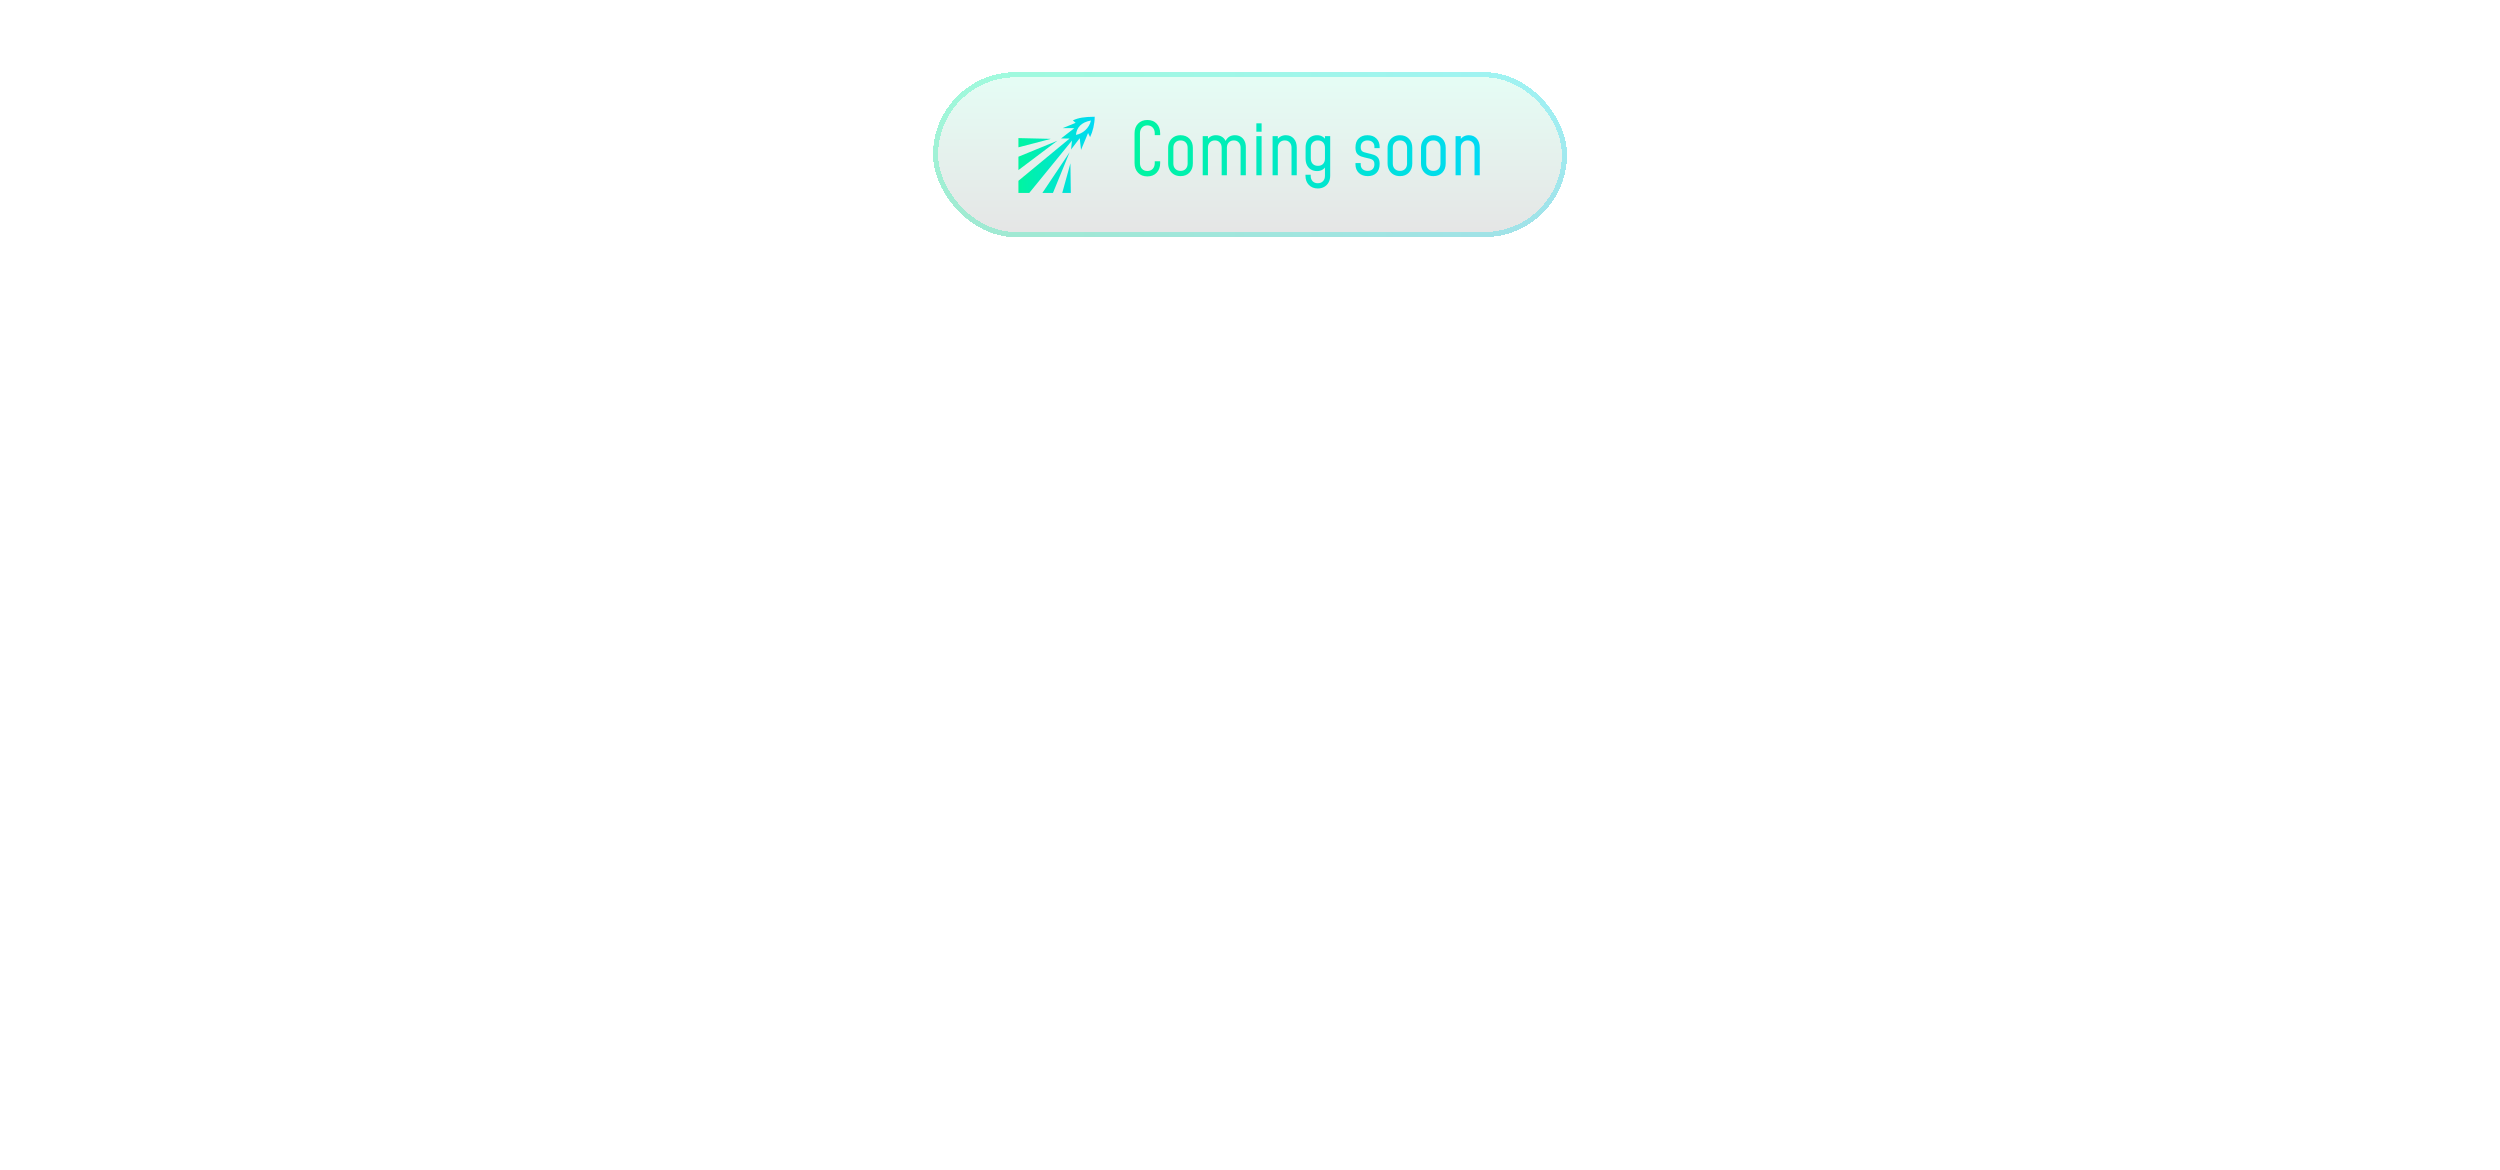 <svg width="485" height="227" viewBox="0 0 485 227" fill="none" xmlns="http://www.w3.org/2000/svg">
<g filter="url(#filter0_d_28784_16453)">
<rect x="181" y="14" width="123" height="32" rx="16" fill="url(#paint0_linear_28784_16453)" fill-opacity="0.1" shape-rendering="crispEdges"/>
<rect x="181.5" y="14.5" width="122" height="31" rx="15.5" stroke="url(#paint1_linear_28784_16453)" stroke-opacity="0.3" shape-rendering="crispEdges"/>
<g clip-path="url(#clip0_28784_16453)">
<path d="M197.574 37.427L197.574 35.075L207.496 26.879L205.842 26.862L208.423 24.866L206.174 24.853L208.677 23.831L208.133 23.358C209.223 22.846 210.339 22.668 212.372 22.648L212.373 22.648C212.363 24.05 212.011 25.5 211.477 26.607L211.086 25.802L209.722 29.082L209.463 26.812L207.783 29.005L207.964 27.268L199.683 37.427L197.574 37.427ZM202.222 37.427L207.509 29.524L204.277 37.427L202.222 37.427ZM206.076 37.427L207.662 31.68L207.739 37.427L206.076 37.427L206.076 37.427ZM197.574 32.997L197.574 30.405L205.132 27.303L197.574 32.998L197.574 32.997ZM197.574 28.582L197.574 26.788L203.872 26.938L197.574 28.582L197.574 28.582ZM208.735 26.169C210.028 25.935 211.281 24.933 211.645 23.38C210.685 23.552 209.992 23.899 209.525 24.372C209.065 24.838 208.806 25.436 208.735 26.169Z" fill="url(#paint2_linear_28784_16453)"/>
</g>
<path d="M225.072 31.284V31.634C225.072 32.409 224.845 33.034 224.393 33.51C223.94 33.986 223.338 34.224 222.587 34.224C221.84 34.224 221.238 33.986 220.781 33.51C220.328 33.034 220.102 32.409 220.102 31.634V25.866C220.102 25.087 220.328 24.461 220.781 23.99C221.238 23.514 221.84 23.276 222.587 23.276C223.338 23.276 223.94 23.514 224.393 23.99C224.845 24.461 225.072 25.087 225.072 25.866V26.216H224.022V25.866C224.022 25.404 223.891 25.033 223.63 24.753C223.368 24.468 223.021 24.326 222.587 24.326C222.153 24.326 221.805 24.468 221.544 24.753C221.282 25.033 221.152 25.404 221.152 25.866V31.634C221.152 32.096 221.282 32.469 221.544 32.754C221.805 33.034 222.153 33.174 222.587 33.174C223.021 33.174 223.368 33.034 223.63 32.754C223.891 32.469 224.022 32.096 224.022 31.634V31.284H225.072ZM229.027 34.168C228.551 34.168 228.134 34.065 227.774 33.86C227.415 33.655 227.133 33.368 226.927 32.999C226.722 32.626 226.619 32.192 226.619 31.697V28.694C226.619 28.209 226.722 27.782 226.927 27.413C227.133 27.04 227.415 26.75 227.774 26.545C228.134 26.335 228.551 26.23 229.027 26.23C229.741 26.23 230.318 26.456 230.756 26.909C231.195 27.362 231.414 27.957 231.414 28.694V31.697C231.414 32.434 231.195 33.032 230.756 33.489C230.318 33.942 229.741 34.168 229.027 34.168ZM229.027 33.153C229.452 33.153 229.786 33.022 230.028 32.761C230.276 32.5 230.399 32.157 230.399 31.732V28.659C230.399 28.234 230.276 27.894 230.028 27.637C229.786 27.376 229.452 27.245 229.027 27.245C228.603 27.245 228.264 27.376 228.012 27.637C227.76 27.894 227.634 28.234 227.634 28.659V31.732C227.634 32.157 227.76 32.5 228.012 32.761C228.264 33.022 228.603 33.153 229.027 33.153ZM233.327 34V26.405H234.342V27.413L234.174 27.196C234.347 26.888 234.578 26.65 234.867 26.482C235.161 26.314 235.504 26.23 235.896 26.23C236.372 26.23 236.787 26.351 237.142 26.594C237.497 26.837 237.746 27.194 237.891 27.665L237.646 27.637C237.791 27.203 238.026 26.86 238.353 26.608C238.684 26.356 239.09 26.23 239.571 26.23C239.982 26.23 240.346 26.321 240.663 26.503C240.98 26.685 241.23 26.951 241.412 27.301C241.599 27.646 241.692 28.064 241.692 28.554V34H240.677V28.659C240.677 28.234 240.556 27.894 240.313 27.637C240.075 27.376 239.758 27.245 239.361 27.245C238.955 27.245 238.628 27.376 238.381 27.637C238.138 27.894 238.017 28.234 238.017 28.659V34H237.002V28.659C237.002 28.234 236.881 27.894 236.638 27.637C236.4 27.376 236.083 27.245 235.686 27.245C235.28 27.245 234.953 27.376 234.706 27.637C234.463 27.894 234.342 28.234 234.342 28.659V34H233.327ZM243.735 34V26.405H244.75V34H243.735ZM243.735 25.558V23.92H244.75V25.558H243.735ZM246.882 34V26.405H247.897V27.42L247.722 27.217C247.9 26.9 248.135 26.657 248.429 26.489C248.723 26.316 249.066 26.23 249.458 26.23C250.093 26.23 250.604 26.449 250.991 26.888C251.379 27.327 251.572 27.917 251.572 28.659V34H250.557V28.659C250.557 28.234 250.436 27.894 250.193 27.637C249.955 27.376 249.638 27.245 249.241 27.245C248.835 27.245 248.509 27.376 248.261 27.637C248.019 27.894 247.897 28.234 247.897 28.659V34H246.882ZM255.649 36.562C254.94 36.562 254.363 36.333 253.92 35.876C253.481 35.423 253.262 34.826 253.262 34.084V33.902H254.277V34.119C254.277 34.544 254.398 34.887 254.641 35.148C254.888 35.414 255.224 35.547 255.649 35.547C256.074 35.547 256.412 35.414 256.664 35.148C256.916 34.887 257.042 34.544 257.042 34.119V32.033L257.217 32.257C257.044 32.551 256.813 32.78 256.524 32.943C256.239 33.106 255.899 33.188 255.502 33.188C255.087 33.188 254.711 33.097 254.375 32.915C254.039 32.728 253.773 32.453 253.577 32.089C253.381 31.725 253.283 31.279 253.283 30.752V28.659C253.283 28.136 253.381 27.695 253.577 27.336C253.773 26.972 254.039 26.697 254.375 26.51C254.711 26.323 255.087 26.23 255.502 26.23C255.899 26.23 256.239 26.314 256.524 26.482C256.813 26.645 257.044 26.872 257.217 27.161L257.042 27.392V26.405H258.057V34.091C258.057 34.586 257.954 35.017 257.749 35.386C257.544 35.759 257.261 36.049 256.902 36.254C256.543 36.459 256.125 36.562 255.649 36.562ZM255.684 32.173C256.113 32.173 256.447 32.045 256.685 31.788C256.923 31.527 257.042 31.184 257.042 30.759V28.659C257.042 28.234 256.923 27.894 256.685 27.637C256.447 27.376 256.113 27.245 255.684 27.245C255.25 27.245 254.909 27.376 254.662 27.637C254.419 27.894 254.298 28.234 254.298 28.659V30.752C254.298 31.177 254.419 31.52 254.662 31.781C254.909 32.042 255.25 32.173 255.684 32.173ZM265.356 34.168C264.632 34.168 264.051 33.96 263.613 33.545C263.179 33.125 262.962 32.572 262.962 31.886V31.641H263.977V31.928C263.977 32.297 264.1 32.593 264.348 32.817C264.6 33.041 264.931 33.153 265.342 33.153C265.738 33.153 266.053 33.041 266.287 32.817C266.52 32.593 266.637 32.269 266.637 31.844C266.637 31.569 266.583 31.359 266.476 31.214C266.373 31.065 266.224 30.953 266.028 30.878C265.832 30.803 265.594 30.738 265.314 30.682C264.852 30.584 264.443 30.477 264.089 30.36C263.734 30.239 263.456 30.047 263.256 29.786C263.06 29.525 262.962 29.135 262.962 28.617C262.962 27.842 263.174 27.252 263.599 26.846C264.028 26.435 264.59 26.23 265.286 26.23C266.009 26.23 266.583 26.44 267.008 26.86C267.437 27.275 267.652 27.824 267.652 28.505V28.743H266.637V28.47C266.637 28.097 266.515 27.8 266.273 27.581C266.035 27.357 265.71 27.245 265.3 27.245C264.898 27.245 264.576 27.359 264.334 27.588C264.096 27.812 263.977 28.136 263.977 28.561C263.977 28.836 264.028 29.049 264.131 29.198C264.238 29.343 264.392 29.45 264.593 29.52C264.793 29.59 265.034 29.655 265.314 29.716C265.771 29.809 266.175 29.917 266.525 30.038C266.875 30.159 267.15 30.353 267.351 30.619C267.551 30.885 267.652 31.279 267.652 31.802C267.652 32.563 267.442 33.148 267.022 33.559C266.606 33.965 266.051 34.168 265.356 34.168ZM271.597 34.168C271.121 34.168 270.703 34.065 270.344 33.86C269.985 33.655 269.702 33.368 269.497 32.999C269.292 32.626 269.189 32.192 269.189 31.697V28.694C269.189 28.209 269.292 27.782 269.497 27.413C269.702 27.04 269.985 26.75 270.344 26.545C270.703 26.335 271.121 26.23 271.597 26.23C272.311 26.23 272.887 26.456 273.326 26.909C273.765 27.362 273.984 27.957 273.984 28.694V31.697C273.984 32.434 273.765 33.032 273.326 33.489C272.887 33.942 272.311 34.168 271.597 34.168ZM271.597 33.153C272.022 33.153 272.355 33.022 272.598 32.761C272.845 32.5 272.969 32.157 272.969 31.732V28.659C272.969 28.234 272.845 27.894 272.598 27.637C272.355 27.376 272.022 27.245 271.597 27.245C271.172 27.245 270.834 27.376 270.582 27.637C270.33 27.894 270.204 28.234 270.204 28.659V31.732C270.204 32.157 270.33 32.5 270.582 32.761C270.834 33.022 271.172 33.153 271.597 33.153ZM278.081 34.168C277.605 34.168 277.187 34.065 276.828 33.86C276.468 33.655 276.186 33.368 275.981 32.999C275.775 32.626 275.673 32.192 275.673 31.697V28.694C275.673 28.209 275.775 27.782 275.981 27.413C276.186 27.04 276.468 26.75 276.828 26.545C277.187 26.335 277.605 26.23 278.081 26.23C278.795 26.23 279.371 26.456 279.81 26.909C280.248 27.362 280.468 27.957 280.468 28.694V31.697C280.468 32.434 280.248 33.032 279.81 33.489C279.371 33.942 278.795 34.168 278.081 34.168ZM278.081 33.153C278.505 33.153 278.839 33.022 279.082 32.761C279.329 32.5 279.453 32.157 279.453 31.732V28.659C279.453 28.234 279.329 27.894 279.082 27.637C278.839 27.376 278.505 27.245 278.081 27.245C277.656 27.245 277.318 27.376 277.066 27.637C276.814 27.894 276.688 28.234 276.688 28.659V31.732C276.688 32.157 276.814 32.5 277.066 32.761C277.318 33.022 277.656 33.153 278.081 33.153ZM282.381 34V26.405H283.396V27.42L283.221 27.217C283.398 26.9 283.634 26.657 283.928 26.489C284.222 26.316 284.565 26.23 284.957 26.23C285.591 26.23 286.102 26.449 286.49 26.888C286.877 27.327 287.071 27.917 287.071 28.659V34H286.056V28.659C286.056 28.234 285.934 27.894 285.692 27.637C285.454 27.376 285.136 27.245 284.74 27.245C284.334 27.245 284.007 27.376 283.76 27.637C283.517 27.894 283.396 28.234 283.396 28.659V34H282.381Z" fill="url(#paint3_linear_28784_16453)"/>
</g>
<path d="M4.961 159V76.969H47.617V84.82H12.93V114.234H36.602V122.086H12.93V151.148H47.617V159H4.961ZM54.414 84.703V76.969H105.156V84.703H83.711V159H75.742V84.703H54.414ZM112.07 159V76.969H154.727V84.82H120.039V114.234H143.711V122.086H120.039V151.148H154.727V159H112.07ZM164.219 159V76.969H172.188V159H164.219ZM177.812 122.789V115.406H191.758C199.414 115.406 203.789 111.734 204.883 104.391C205.039 103.062 205.117 101.617 205.117 100.055C205.117 91.07 201.523 85.914 194.336 84.586C192.852 84.273 191.25 84.117 189.531 84.117H177.812V76.969H191.641C205.781 77.672 212.891 85.25 212.969 99.703C212.891 109.156 210.195 115.602 204.883 119.039C209.805 121.305 212.656 125.836 213.438 132.633C213.516 133.023 213.555 133.336 213.555 133.57L215.547 159H207.93L206.172 138.141C205.625 131.109 203.867 126.617 200.898 124.664C198.789 123.336 196.016 122.711 192.578 122.789H177.812ZM223.75 159V92.555H224.688L231.719 103.922V159H223.75ZM223.75 82.008V76.969H230.781L275.898 149.039V159H271.914L223.75 82.008ZM267.93 126.656V76.969H275.898V138.258H274.961L267.93 126.656ZM284.453 159L300.156 89.391H302.148L304.961 102.398L292.305 159H284.453ZM300.977 144.82L302.617 137.086H318.203L304.961 77.086H312.93L331.211 159H323.242L320.195 144.82H300.977ZM339.18 159V76.969H347.148V151.148H383.242V159H339.18ZM417.109 159L432.812 89.391H434.805L437.617 102.398L424.961 159H417.109ZM433.633 144.82L435.273 137.086H450.859L437.617 77.086H445.586L463.867 159H455.898L452.852 144.82H433.633ZM471.953 159V76.969H479.922V159H471.953Z" fill="white"/>
<path opacity="0.7" d="M124.112 220V202H128.192C129.48 202 130.512 202.408 131.288 203.224C132.064 204.032 132.452 205.104 132.452 206.44V215.56C132.452 216.888 132.064 217.96 131.288 218.776C130.512 219.592 129.48 220 128.192 220H124.112ZM125.912 218.2H128.192C128.936 218.2 129.532 217.96 129.98 217.48C130.428 216.992 130.652 216.352 130.652 215.56V206.44C130.652 205.648 130.428 205.012 129.98 204.532C129.532 204.044 128.936 203.8 128.192 203.8H125.912V218.2ZM139.659 220.288C138.843 220.288 138.127 220.112 137.511 219.76C136.895 219.408 136.411 218.916 136.059 218.284C135.707 217.644 135.531 216.9 135.531 216.052V210.904C135.531 210.072 135.707 209.34 136.059 208.708C136.411 208.068 136.895 207.572 137.511 207.22C138.127 206.86 138.843 206.68 139.659 206.68C140.883 206.68 141.871 207.068 142.623 207.844C143.375 208.62 143.751 209.64 143.751 210.904V213.748H136.923V212.068H142.011V210.844C142.011 210.116 141.799 209.532 141.375 209.092C140.959 208.644 140.387 208.42 139.659 208.42C138.931 208.42 138.351 208.644 137.919 209.092C137.487 209.532 137.271 210.116 137.271 210.844V216.112C137.271 216.84 137.487 217.428 137.919 217.876C138.351 218.324 138.931 218.548 139.659 218.548C140.387 218.548 140.959 218.324 141.375 217.876C141.799 217.428 142.011 216.84 142.011 216.112V215.812H143.751V216.052C143.751 217.316 143.375 218.34 142.623 219.124C141.871 219.9 140.883 220.288 139.659 220.288ZM150.44 220.288C149.624 220.288 148.908 220.112 148.292 219.76C147.676 219.408 147.192 218.916 146.84 218.284C146.488 217.644 146.312 216.9 146.312 216.052V210.904C146.312 210.072 146.488 209.34 146.84 208.708C147.192 208.068 147.676 207.572 148.292 207.22C148.908 206.86 149.624 206.68 150.44 206.68C151.664 206.68 152.652 207.068 153.404 207.844C154.156 208.62 154.532 209.64 154.532 210.904V211.144H152.792V210.844C152.792 210.116 152.58 209.532 152.156 209.092C151.74 208.644 151.168 208.42 150.44 208.42C149.712 208.42 149.132 208.644 148.7 209.092C148.268 209.532 148.052 210.116 148.052 210.844V216.112C148.052 216.84 148.268 217.428 148.7 217.876C149.132 218.324 149.712 218.548 150.44 218.548C151.168 218.548 151.74 218.324 152.156 217.876C152.58 217.428 152.792 216.84 152.792 216.112V215.812H154.532V216.052C154.532 217.316 154.156 218.34 153.404 219.124C152.652 219.9 151.664 220.288 150.44 220.288ZM160.87 220.288C160.054 220.288 159.338 220.112 158.722 219.76C158.106 219.408 157.622 218.916 157.27 218.284C156.918 217.644 156.742 216.9 156.742 216.052V210.904C156.742 210.072 156.918 209.34 157.27 208.708C157.622 208.068 158.106 207.572 158.722 207.22C159.338 206.86 160.054 206.68 160.87 206.68C162.094 206.68 163.082 207.068 163.834 207.844C164.586 208.62 164.962 209.64 164.962 210.904V213.748H158.134V212.068H163.222V210.844C163.222 210.116 163.01 209.532 162.586 209.092C162.17 208.644 161.598 208.42 160.87 208.42C160.142 208.42 159.562 208.644 159.13 209.092C158.698 209.532 158.482 210.116 158.482 210.844V216.112C158.482 216.84 158.698 217.428 159.13 217.876C159.562 218.324 160.142 218.548 160.87 218.548C161.598 218.548 162.17 218.324 162.586 217.876C163.01 217.428 163.222 216.84 163.222 216.112V215.812H164.962V216.052C164.962 217.316 164.586 218.34 163.834 219.124C163.082 219.9 162.094 220.288 160.87 220.288ZM167.907 220V206.98H169.647V208.72L169.347 208.372C169.651 207.828 170.055 207.412 170.559 207.124C171.063 206.828 171.651 206.68 172.323 206.68C173.411 206.68 174.287 207.056 174.951 207.808C175.615 208.56 175.947 209.572 175.947 210.844V220H174.207V210.844C174.207 210.116 173.999 209.532 173.583 209.092C173.175 208.644 172.631 208.42 171.951 208.42C171.255 208.42 170.695 208.644 170.271 209.092C169.855 209.532 169.647 210.116 169.647 210.844V220H167.907ZM184.088 220.144C182.848 220.144 181.852 219.752 181.1 218.968C180.356 218.176 179.984 217.116 179.984 215.788V208.6H177.644V206.956H179.984V203.68H181.724V206.956H184.964V208.6H181.724V215.788C181.724 216.58 181.94 217.216 182.372 217.696C182.804 218.168 183.376 218.404 184.088 218.404H184.964V220.144H184.088ZM187.173 220V206.98H188.913V208.852L188.613 208.492C188.917 207.956 189.321 207.544 189.825 207.256C190.329 206.968 190.913 206.824 191.577 206.824H192.141V208.564H191.217C190.521 208.564 189.961 208.78 189.537 209.212C189.121 209.644 188.913 210.224 188.913 210.952V220H187.173ZM196.922 220.288C195.722 220.288 194.794 219.956 194.138 219.292C193.482 218.628 193.154 217.788 193.154 216.772C193.154 216.14 193.27 215.616 193.502 215.2C193.734 214.776 194.03 214.432 194.39 214.168C194.758 213.904 195.146 213.692 195.554 213.532C196.042 213.332 196.538 213.176 197.042 213.064C197.554 212.944 198.026 212.82 198.458 212.692C198.89 212.556 199.238 212.372 199.502 212.14C199.766 211.908 199.898 211.58 199.898 211.156V210.844C199.898 210.116 199.678 209.532 199.238 209.092C198.806 208.644 198.23 208.42 197.51 208.42C196.782 208.42 196.206 208.644 195.782 209.092C195.366 209.532 195.158 210.116 195.158 210.844V211.204H193.418V210.904C193.418 209.64 193.794 208.62 194.546 207.844C195.298 207.068 196.286 206.68 197.51 206.68C198.318 206.68 199.03 206.86 199.646 207.22C200.27 207.572 200.758 208.064 201.11 208.696C201.462 209.328 201.638 210.064 201.638 210.904V220H199.898V218.2L200.186 218.584C199.882 219.128 199.454 219.548 198.902 219.844C198.35 220.14 197.69 220.288 196.922 220.288ZM197.282 218.632C198.098 218.632 198.738 218.404 199.202 217.948C199.666 217.484 199.898 216.824 199.898 215.968V213.664C199.41 213.968 198.866 214.176 198.266 214.288C197.666 214.392 197.094 214.536 196.55 214.72C196.07 214.88 195.674 215.108 195.362 215.404C195.05 215.692 194.894 216.104 194.894 216.64C194.894 217.224 195.102 217.704 195.518 218.08C195.934 218.448 196.522 218.632 197.282 218.632ZM204.845 220V202H206.585V220H204.845ZM210.001 220V206.98H211.741V220H210.001ZM210.001 205.528V202.72H211.741V205.528H210.001ZM214.029 220V218.632L220.209 208.024L220.617 208.72H214.173V206.98H221.961V208.336L215.853 218.968L215.433 218.26H221.817V220H214.029ZM227.971 220.288C227.155 220.288 226.439 220.112 225.823 219.76C225.207 219.408 224.723 218.916 224.371 218.284C224.019 217.644 223.843 216.9 223.843 216.052V210.904C223.843 210.072 224.019 209.34 224.371 208.708C224.723 208.068 225.207 207.572 225.823 207.22C226.439 206.86 227.155 206.68 227.971 206.68C229.195 206.68 230.183 207.068 230.935 207.844C231.687 208.62 232.063 209.64 232.063 210.904V213.748H225.235V212.068H230.323V210.844C230.323 210.116 230.111 209.532 229.687 209.092C229.271 208.644 228.699 208.42 227.971 208.42C227.243 208.42 226.663 208.644 226.231 209.092C225.799 209.532 225.583 210.116 225.583 210.844V216.112C225.583 216.84 225.799 217.428 226.231 217.876C226.663 218.324 227.243 218.548 227.971 218.548C228.699 218.548 229.271 218.324 229.687 217.876C230.111 217.428 230.323 216.84 230.323 216.112V215.812H232.063V216.052C232.063 217.316 231.687 218.34 230.935 219.124C230.183 219.9 229.195 220.288 227.971 220.288ZM238.477 220.288C237.765 220.288 237.121 220.132 236.545 219.82C235.977 219.5 235.525 219.028 235.189 218.404C234.853 217.78 234.685 217.016 234.685 216.112V210.844C234.685 209.948 234.853 209.192 235.189 208.576C235.525 207.952 235.977 207.48 236.545 207.16C237.121 206.84 237.765 206.68 238.477 206.68C239.165 206.68 239.753 206.824 240.241 207.112C240.737 207.392 241.129 207.78 241.417 208.276L241.129 208.672V202H242.869V220H241.129V218.308L241.417 218.692C241.129 219.196 240.737 219.588 240.241 219.868C239.753 220.148 239.165 220.288 238.477 220.288ZM238.801 218.548C239.537 218.548 240.109 218.328 240.517 217.888C240.925 217.44 241.129 216.852 241.129 216.124V210.844C241.129 210.116 240.921 209.532 240.505 209.092C240.097 208.644 239.525 208.42 238.789 208.42C238.053 208.42 237.473 208.644 237.049 209.092C236.633 209.532 236.425 210.116 236.425 210.844V216.112C236.425 216.84 236.633 217.428 237.049 217.876C237.473 218.324 238.057 218.548 238.801 218.548ZM250.359 220L254.271 202H256.191L260.091 220H258.231L257.463 216.4H252.987L252.219 220H250.359ZM253.323 214.6H257.127L255.087 204.58H255.375L253.323 214.6ZM264.662 220H262.862V202H264.662V220ZM277.354 220.288C276.538 220.288 275.822 220.112 275.206 219.76C274.59 219.408 274.106 218.916 273.754 218.284C273.402 217.644 273.226 216.9 273.226 216.052V210.904C273.226 210.072 273.402 209.34 273.754 208.708C274.106 208.068 274.59 207.572 275.206 207.22C275.822 206.86 276.538 206.68 277.354 206.68C278.578 206.68 279.566 207.068 280.318 207.844C281.07 208.62 281.446 209.64 281.446 210.904V216.052C281.446 217.316 281.07 218.34 280.318 219.124C279.566 219.9 278.578 220.288 277.354 220.288ZM277.354 218.548C278.082 218.548 278.654 218.324 279.07 217.876C279.494 217.428 279.706 216.84 279.706 216.112V210.844C279.706 210.116 279.494 209.532 279.07 209.092C278.654 208.644 278.082 208.42 277.354 208.42C276.626 208.42 276.046 208.644 275.614 209.092C275.182 209.532 274.966 210.116 274.966 210.844V216.112C274.966 216.84 275.182 217.428 275.614 217.876C276.046 218.324 276.626 218.548 277.354 218.548ZM284.485 220V206.98H286.225V208.72L285.925 208.372C286.229 207.828 286.633 207.412 287.137 207.124C287.641 206.828 288.229 206.68 288.901 206.68C289.989 206.68 290.865 207.056 291.529 207.808C292.193 208.56 292.525 209.572 292.525 210.844V220H290.785V210.844C290.785 210.116 290.577 209.532 290.161 209.092C289.753 208.644 289.209 208.42 288.529 208.42C287.833 208.42 287.273 208.644 286.849 209.092C286.433 209.532 286.225 210.116 286.225 210.844V220H284.485ZM301.323 220V202H305.763C306.947 202 307.891 202.372 308.595 203.116C309.307 203.86 309.663 204.848 309.663 206.08V207.544C309.663 208.296 309.523 208.968 309.243 209.56C308.963 210.144 308.575 210.608 308.079 210.952L308.043 210.328C308.611 210.656 309.063 211.132 309.399 211.756C309.735 212.372 309.903 213.088 309.903 213.904V215.92C309.903 217.136 309.547 218.12 308.835 218.872C308.131 219.624 307.187 220 306.003 220H301.323ZM303.123 218.2H306.003C306.643 218.2 307.151 217.992 307.527 217.576C307.911 217.152 308.103 216.6 308.103 215.92V213.904C308.103 213.224 307.911 212.676 307.527 212.26C307.151 211.836 306.643 211.624 306.003 211.624H303.123V218.2ZM303.123 209.824H305.763C306.403 209.824 306.911 209.616 307.287 209.2C307.671 208.784 307.863 208.232 307.863 207.544V206.08C307.863 205.392 307.671 204.84 307.287 204.424C306.911 204.008 306.403 203.8 305.763 203.8H303.123V209.824ZM313.173 220V206.98H314.913V220H313.173ZM313.173 205.528V202.72H314.913V205.528H313.173ZM323.213 220.144C321.973 220.144 320.977 219.752 320.225 218.968C319.481 218.176 319.109 217.116 319.109 215.788V208.6H316.769V206.956H319.109V203.68H320.849V206.956H324.089V208.6H320.849V215.788C320.849 216.58 321.065 217.216 321.497 217.696C321.929 218.168 322.501 218.404 323.213 218.404H324.089V220.144H323.213ZM330.042 220.288C329.226 220.288 328.51 220.112 327.894 219.76C327.278 219.408 326.794 218.916 326.442 218.284C326.09 217.644 325.914 216.9 325.914 216.052V210.904C325.914 210.072 326.09 209.34 326.442 208.708C326.794 208.068 327.278 207.572 327.894 207.22C328.51 206.86 329.226 206.68 330.042 206.68C331.266 206.68 332.254 207.068 333.006 207.844C333.758 208.62 334.134 209.64 334.134 210.904V211.144H332.394V210.844C332.394 210.116 332.182 209.532 331.758 209.092C331.342 208.644 330.77 208.42 330.042 208.42C329.314 208.42 328.734 208.644 328.302 209.092C327.87 209.532 327.654 210.116 327.654 210.844V216.112C327.654 216.84 327.87 217.428 328.302 217.876C328.734 218.324 329.314 218.548 330.042 218.548C330.77 218.548 331.342 218.324 331.758 217.876C332.182 217.428 332.394 216.84 332.394 216.112V215.812H334.134V216.052C334.134 217.316 333.758 218.34 333.006 219.124C332.254 219.9 331.266 220.288 330.042 220.288ZM340.471 220.288C339.655 220.288 338.939 220.112 338.323 219.76C337.707 219.408 337.223 218.916 336.871 218.284C336.519 217.644 336.343 216.9 336.343 216.052V210.904C336.343 210.072 336.519 209.34 336.871 208.708C337.223 208.068 337.707 207.572 338.323 207.22C338.939 206.86 339.655 206.68 340.471 206.68C341.695 206.68 342.683 207.068 343.435 207.844C344.187 208.62 344.563 209.64 344.563 210.904V216.052C344.563 217.316 344.187 218.34 343.435 219.124C342.683 219.9 341.695 220.288 340.471 220.288ZM340.471 218.548C341.199 218.548 341.771 218.324 342.187 217.876C342.611 217.428 342.823 216.84 342.823 216.112V210.844C342.823 210.116 342.611 209.532 342.187 209.092C341.771 208.644 341.199 208.42 340.471 208.42C339.743 208.42 339.163 208.644 338.731 209.092C338.299 209.532 338.083 210.116 338.083 210.844V216.112C338.083 216.84 338.299 217.428 338.731 217.876C339.163 218.324 339.743 218.548 340.471 218.548ZM347.602 220V206.98H349.342V220H347.602ZM347.602 205.528V202.72H349.342V205.528H347.602ZM352.759 220V206.98H354.499V208.72L354.199 208.372C354.503 207.828 354.907 207.412 355.411 207.124C355.915 206.828 356.503 206.68 357.175 206.68C358.263 206.68 359.139 207.056 359.803 207.808C360.467 208.56 360.799 209.572 360.799 210.844V220H359.059V210.844C359.059 210.116 358.851 209.532 358.435 209.092C358.027 208.644 357.483 208.42 356.803 208.42C356.107 208.42 355.547 208.644 355.123 209.092C354.707 209.532 354.499 210.116 354.499 210.844V220H352.759Z" fill="white"/>
<defs>
<filter id="filter0_d_28784_16453" x="167" y="0" width="151" height="60" filterUnits="userSpaceOnUse" color-interpolation-filters="sRGB">
<feFlood flood-opacity="0" result="BackgroundImageFix"/>
<feColorMatrix in="SourceAlpha" type="matrix" values="0 0 0 0 0 0 0 0 0 0 0 0 0 0 0 0 0 0 127 0" result="hardAlpha"/>
<feMorphology radius="6" operator="erode" in="SourceAlpha" result="effect1_dropShadow_28784_16453"/>
<feOffset/>
<feGaussianBlur stdDeviation="10"/>
<feComposite in2="hardAlpha" operator="out"/>
<feColorMatrix type="matrix" values="0 0 0 0 0 0 0 0 0 0 0 0 0 0 0 0 0 0 0.12 0"/>
<feBlend mode="multiply" in2="BackgroundImageFix" result="effect1_dropShadow_28784_16453"/>
<feBlend mode="normal" in="SourceGraphic" in2="effect1_dropShadow_28784_16453" result="shape"/>
</filter>
<linearGradient id="paint0_linear_28784_16453" x1="215.167" y1="14" x2="215.167" y2="46" gradientUnits="userSpaceOnUse">
<stop stop-color="#00F5A0"/>
<stop offset="1"/>
</linearGradient>
<linearGradient id="paint1_linear_28784_16453" x1="181" y1="30" x2="304" y2="30" gradientUnits="userSpaceOnUse">
<stop stop-color="#00F5A0"/>
<stop offset="1" stop-color="#00D9F5"/>
</linearGradient>
<linearGradient id="paint2_linear_28784_16453" x1="197.574" y1="30.037" x2="212.373" y2="30.037" gradientUnits="userSpaceOnUse">
<stop stop-color="#00F5A0"/>
<stop offset="1" stop-color="#00D9F5"/>
</linearGradient>
<linearGradient id="paint3_linear_28784_16453" x1="219" y1="30" x2="288" y2="30" gradientUnits="userSpaceOnUse">
<stop stop-color="#00F5A0"/>
<stop offset="1" stop-color="#00D9F5"/>
</linearGradient>
<clipPath id="clip0_28784_16453">
<rect width="16" height="16" fill="white" transform="matrix(1 -8.74228e-08 -8.74228e-08 -1 197 38)"/>
</clipPath>
</defs>
</svg>
